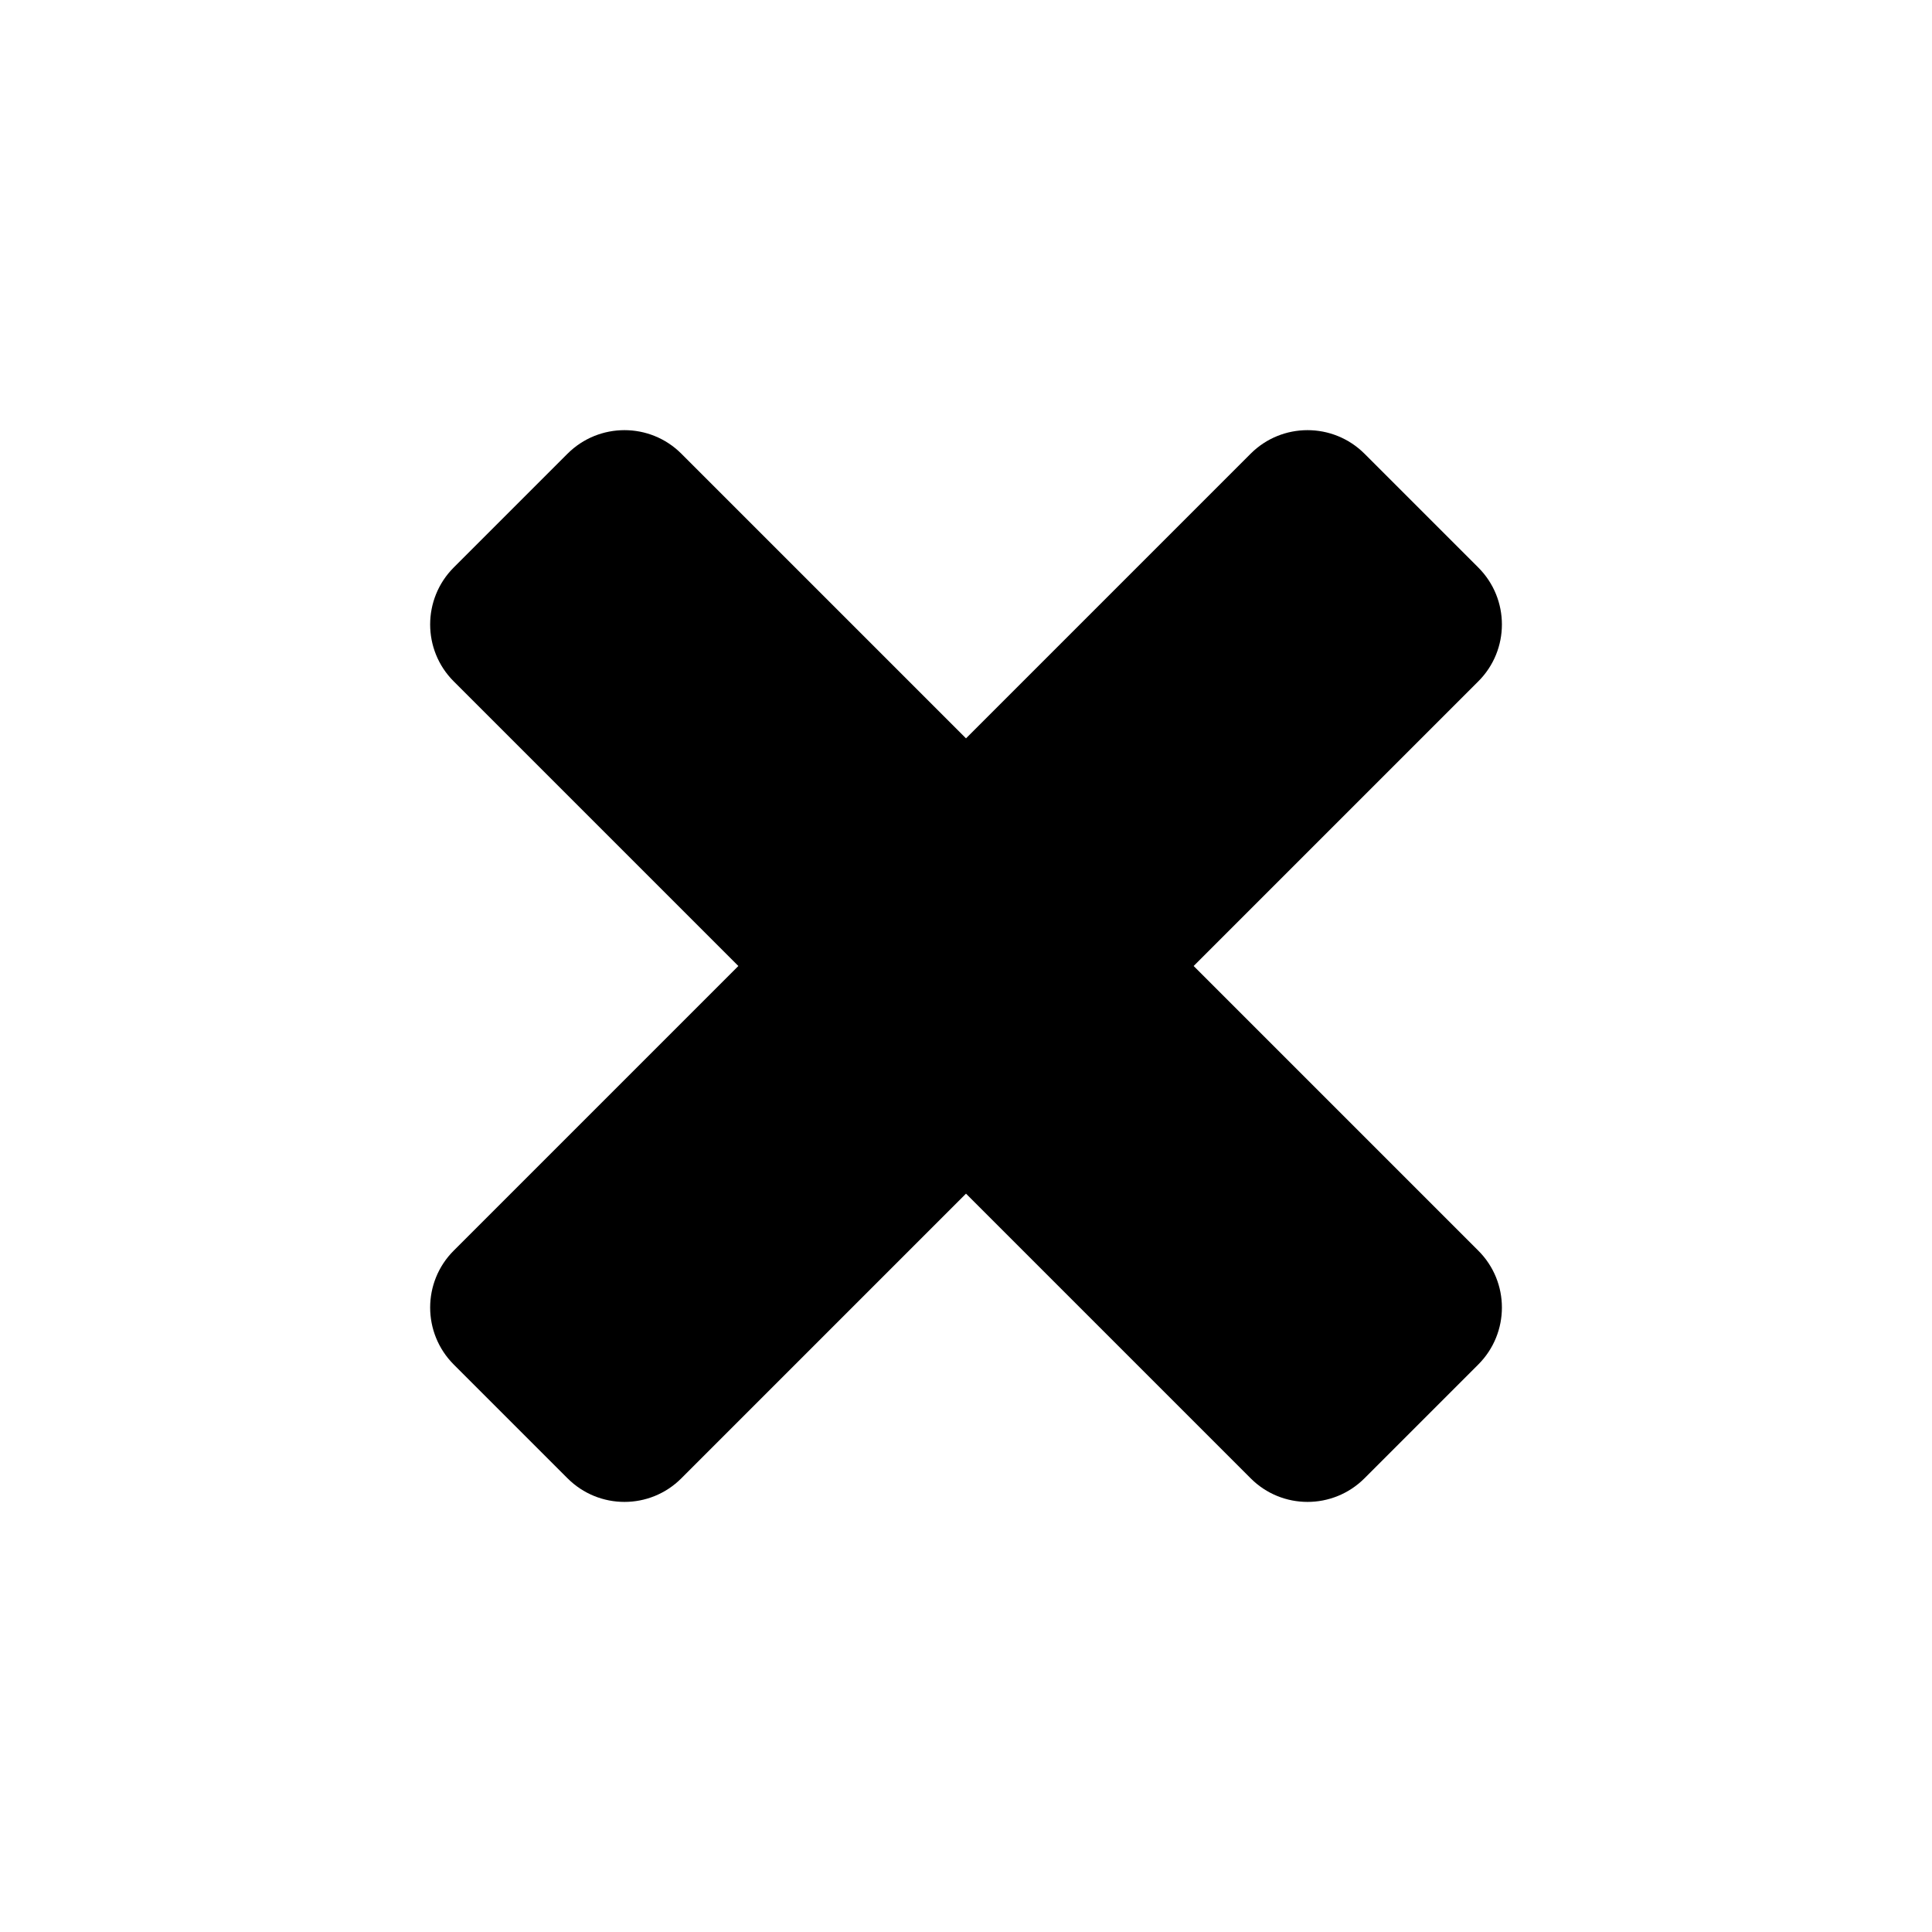 <svg viewBox="0 0 24 24" fill="none" xmlns="http://www.w3.org/2000/svg">
<path d="M8.464 5.636C8.074 5.246 7.441 5.246 7.05 5.636L5.636 7.05C5.246 7.441 5.246 8.074 5.636 8.464L9.172 12L5.636 15.536C5.246 15.926 5.246 16.559 5.636 16.95L7.05 18.364C7.441 18.755 8.074 18.755 8.464 18.364L12 14.828L15.536 18.364C15.926 18.755 16.559 18.755 16.95 18.364L18.364 16.95C18.755 16.559 18.755 15.926 18.364 15.536L14.828 12L18.364 8.464C18.755 8.074 18.755 7.441 18.364 7.05L16.95 5.636C16.559 5.246 15.926 5.246 15.536 5.636L12 9.172L8.464 5.636Z" fill="currentColor"/>
</svg>

